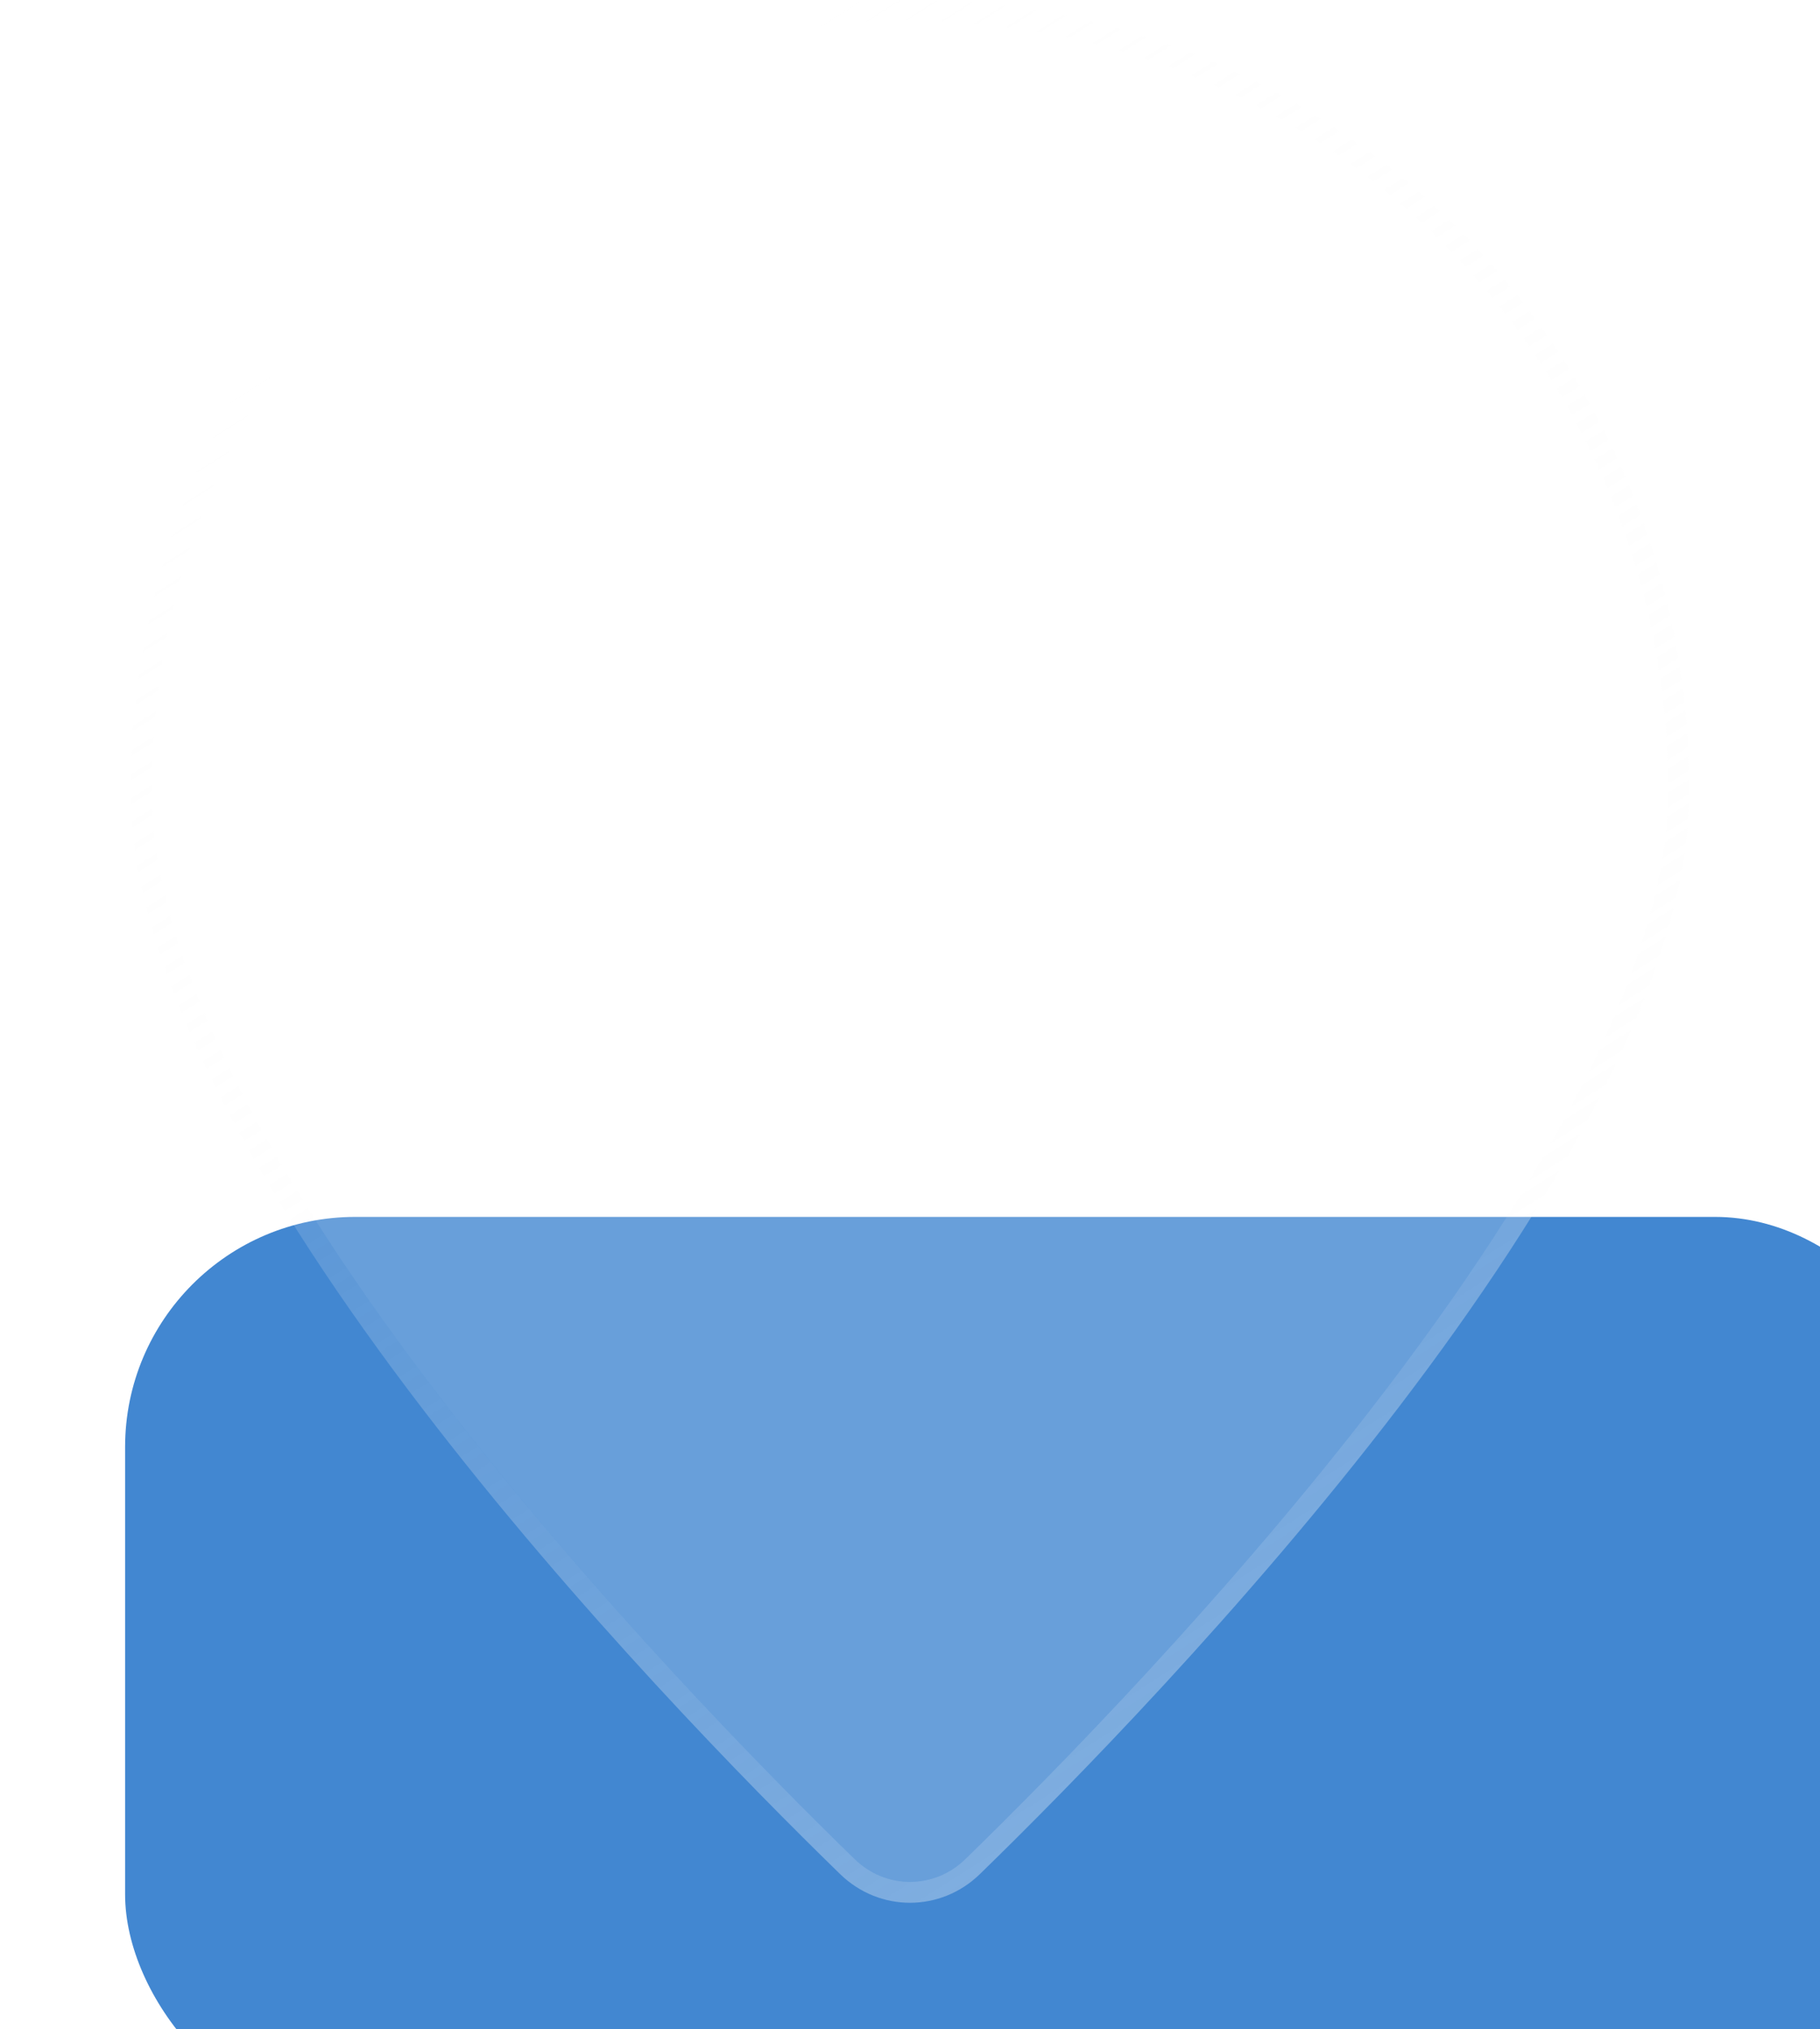 <svg width="87" height="97" viewBox="0 0 87 97" fill="none" xmlns="http://www.w3.org/2000/svg">
<g filter="url(#filter0_bii_362_428)">
<rect y="53.385" width="87" height="43.385" rx="11" fill="#015DC1" fill-opacity="0.74"/>
</g>
<g filter="url(#filter1_b_362_428)">
<path d="M79.75 37.794C79.75 54.756 54.492 80.741 46.143 88.867C44.655 90.315 42.345 90.315 40.857 88.867C32.508 80.741 7.25 54.756 7.25 37.794C7.25 17.473 23.48 1 43.5 1C63.52 1 79.75 17.473 79.75 37.794Z" fill="white" fill-opacity="0.2"/>
<path d="M46.492 89.225C50.673 85.156 59.095 76.608 66.475 66.948C70.164 62.118 73.602 56.998 76.119 52.013C78.633 47.034 80.25 42.148 80.25 37.794C80.25 17.204 63.803 0.5 43.5 0.5C23.197 0.5 6.75 17.204 6.75 37.794C6.75 42.148 8.367 47.034 10.881 52.013C13.398 56.998 16.836 62.118 20.525 66.948C27.905 76.608 36.327 85.156 40.508 89.225C42.19 90.863 44.81 90.863 46.492 89.225Z" stroke="url(#paint0_linear_362_428)" stroke-opacity="0.5"/>
</g>
<g filter="url(#filter2_d_362_428)">
<ellipse cx="43.5" cy="35.346" rx="10.875" ry="10.846" fill="white"/>
</g>
<defs>
<filter id="filter0_bii_362_428" x="-119.594" y="-66.209" width="326.187" height="282.572" filterUnits="userSpaceOnUse" color-interpolation-filters="sRGB">
<feFlood flood-opacity="0" result="BackgroundImageFix"/>
<feGaussianBlur in="BackgroundImageFix" stdDeviation="59.797"/>
<feComposite in2="SourceAlpha" operator="in" result="effect1_backgroundBlur_362_428"/>
<feBlend mode="normal" in="SourceGraphic" in2="effect1_backgroundBlur_362_428" result="shape"/>
<feColorMatrix in="SourceAlpha" type="matrix" values="0 0 0 0 0 0 0 0 0 0 0 0 0 0 0 0 0 0 127 0" result="hardAlpha"/>
<feOffset/>
<feGaussianBlur stdDeviation="8.97"/>
<feComposite in2="hardAlpha" operator="arithmetic" k2="-1" k3="1"/>
<feColorMatrix type="matrix" values="0 0 0 0 1 0 0 0 0 1 0 0 0 0 1 0 0 0 0.15 0"/>
<feBlend mode="normal" in2="shape" result="effect2_innerShadow_362_428"/>
<feColorMatrix in="SourceAlpha" type="matrix" values="0 0 0 0 0 0 0 0 0 0 0 0 0 0 0 0 0 0 127 0" result="hardAlpha"/>
<feOffset dx="5.98" dy="4.784"/>
<feGaussianBlur stdDeviation="23.919"/>
<feComposite in2="hardAlpha" operator="arithmetic" k2="-1" k3="1"/>
<feColorMatrix type="matrix" values="0 0 0 0 1 0 0 0 0 1 0 0 0 0 1 0 0 0 0.1 0"/>
<feBlend mode="normal" in2="effect2_innerShadow_362_428" result="effect3_innerShadow_362_428"/>
</filter>
<filter id="filter1_b_362_428" x="-13.75" y="-20" width="114.5" height="130.953" filterUnits="userSpaceOnUse" color-interpolation-filters="sRGB">
<feFlood flood-opacity="0" result="BackgroundImageFix"/>
<feGaussianBlur in="BackgroundImageFix" stdDeviation="10"/>
<feComposite in2="SourceAlpha" operator="in" result="effect1_backgroundBlur_362_428"/>
<feBlend mode="normal" in="SourceGraphic" in2="effect1_backgroundBlur_362_428" result="shape"/>
</filter>
<filter id="filter2_d_362_428" x="28.625" y="24.5" width="29.75" height="29.692" filterUnits="userSpaceOnUse" color-interpolation-filters="sRGB">
<feFlood flood-opacity="0" result="BackgroundImageFix"/>
<feColorMatrix in="SourceAlpha" type="matrix" values="0 0 0 0 0 0 0 0 0 0 0 0 0 0 0 0 0 0 127 0" result="hardAlpha"/>
<feOffset dy="4"/>
<feGaussianBlur stdDeviation="2"/>
<feComposite in2="hardAlpha" operator="out"/>
<feColorMatrix type="matrix" values="0 0 0 0 0 0 0 0 0 0 0 0 0 0 0 0 0 0 0.1 0"/>
<feBlend mode="normal" in2="BackgroundImageFix" result="effect1_dropShadow_362_428"/>
<feBlend mode="normal" in="SourceGraphic" in2="effect1_dropShadow_362_428" result="shape"/>
</filter>
<linearGradient id="paint0_linear_362_428" x1="7.25" y1="21.069" x2="72.827" y2="124.019" gradientUnits="userSpaceOnUse">
<stop stop-color="#FAFAFA" stop-opacity="0"/>
<stop offset="1" stop-color="white"/>
</linearGradient>
</defs>
</svg>
